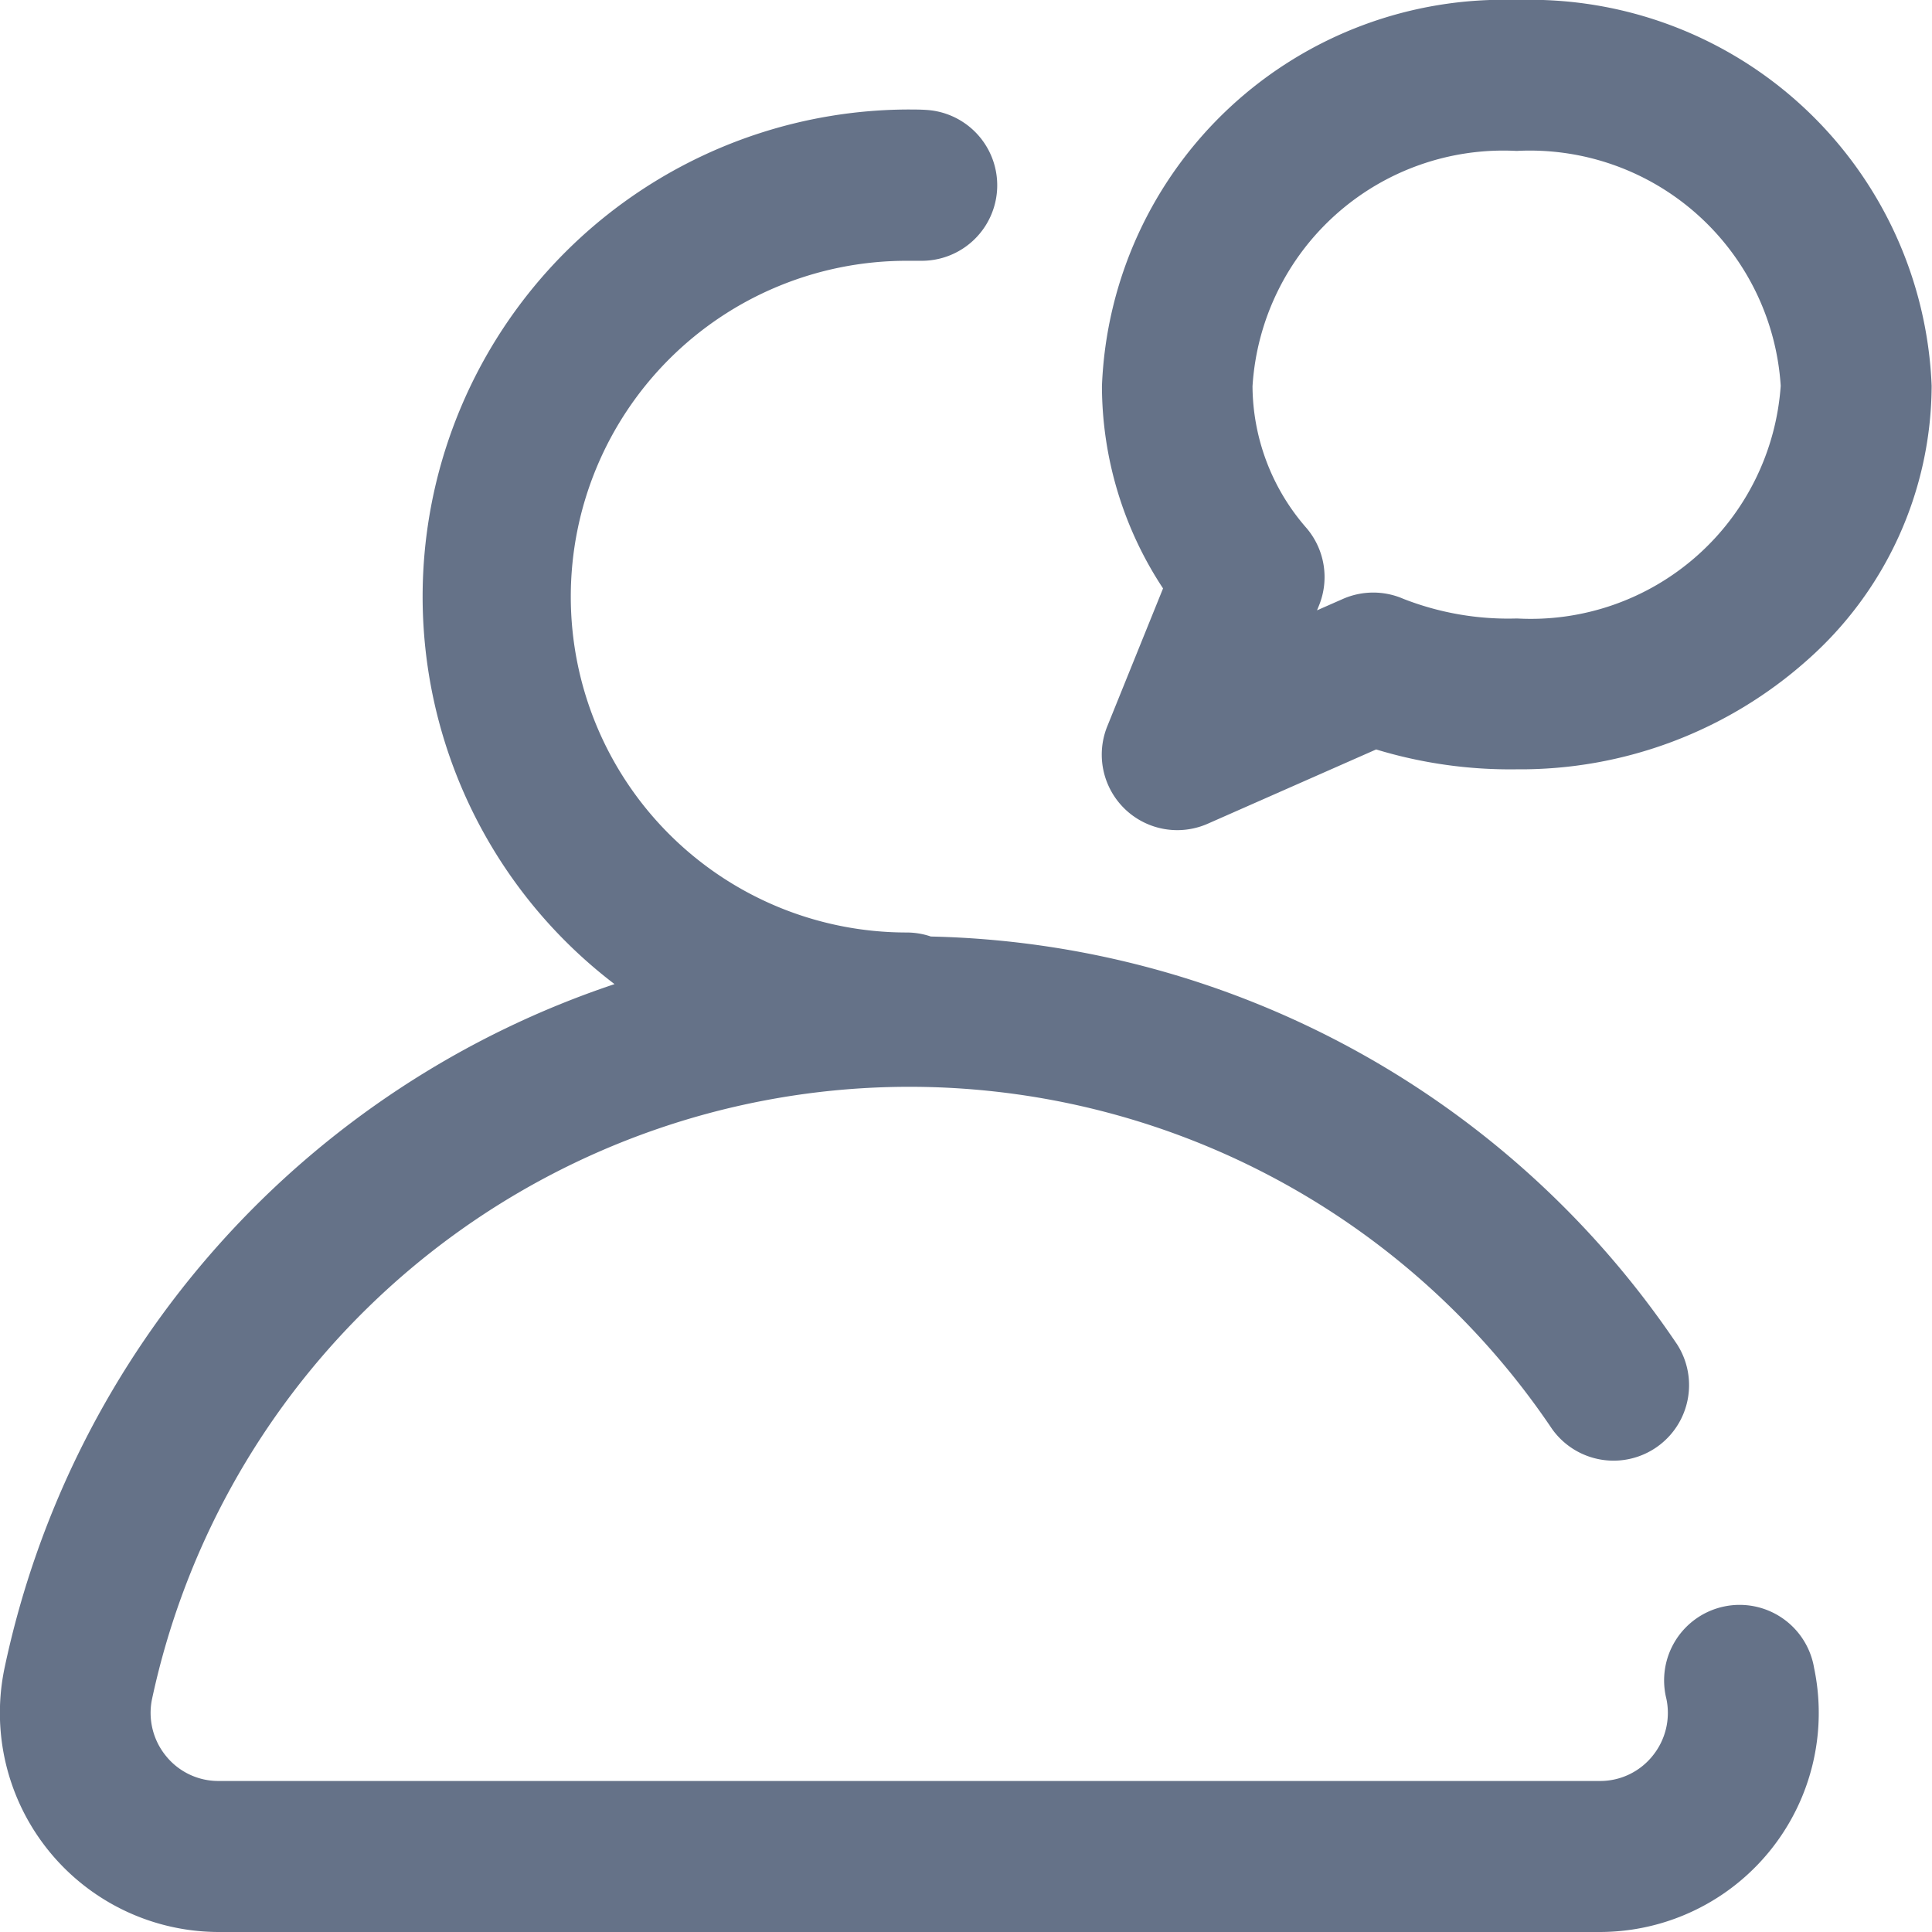 <svg xmlns="http://www.w3.org/2000/svg" width="21.595" height="21.595" viewBox="0 0 21.595 21.595">
    <defs>
        <style>
            .cls-1{fill:#657288}
        </style>
    </defs>
    <path id="answer" d="M16.956 0a4.492 4.492 0 0 0-4.639 4.318A4.117 4.117 0 0 0 13 6.577l-.624 1.543A.844.844 0 0 0 13.5 9.207l1.882-.83a5.147 5.147 0 0 0 1.573.222 4.82 4.82 0 0 0 3.245-1.22 4.109 4.109 0 0 0 1.391-3.067A4.494 4.494 0 0 0 16.956 0zm0 6.913a3.21 3.21 0 0 1-1.271-.22.844.844 0 0 0-.671 0l-.293.129.023-.056a.844.844 0 0 0-.14-.863A2.426 2.426 0 0 1 14 4.318a2.809 2.809 0 0 1 2.952-2.631 2.81 2.81 0 0 1 2.952 2.625 2.8 2.8 0 0 1-2.948 2.601zm3.321 11.73a2.449 2.449 0 0 1-2.4 2.952H2.451a2.449 2.449 0 0 1-2.4-2.952A10.307 10.307 0 0 1 6.869 11a5.445 5.445 0 0 1 3.266-9.776c.091 0 .159 0 .238.006a.844.844 0 0 1-.08 1.685h-.159a3.754 3.754 0 0 0 0 7.508.841.841 0 0 1 .271.045 10.33 10.33 0 0 1 8.343 4.562.844.844 0 0 1-1.4.942A8.658 8.658 0 0 0 1.7 18.988a.761.761 0 0 0 .154.638.752.752 0 0 0 .593.281h15.432a.751.751 0 0 0 .593-.281.761.761 0 0 0 .154-.638.844.844 0 1 1 1.651-.345z" class="cls-1"/>
</svg>
